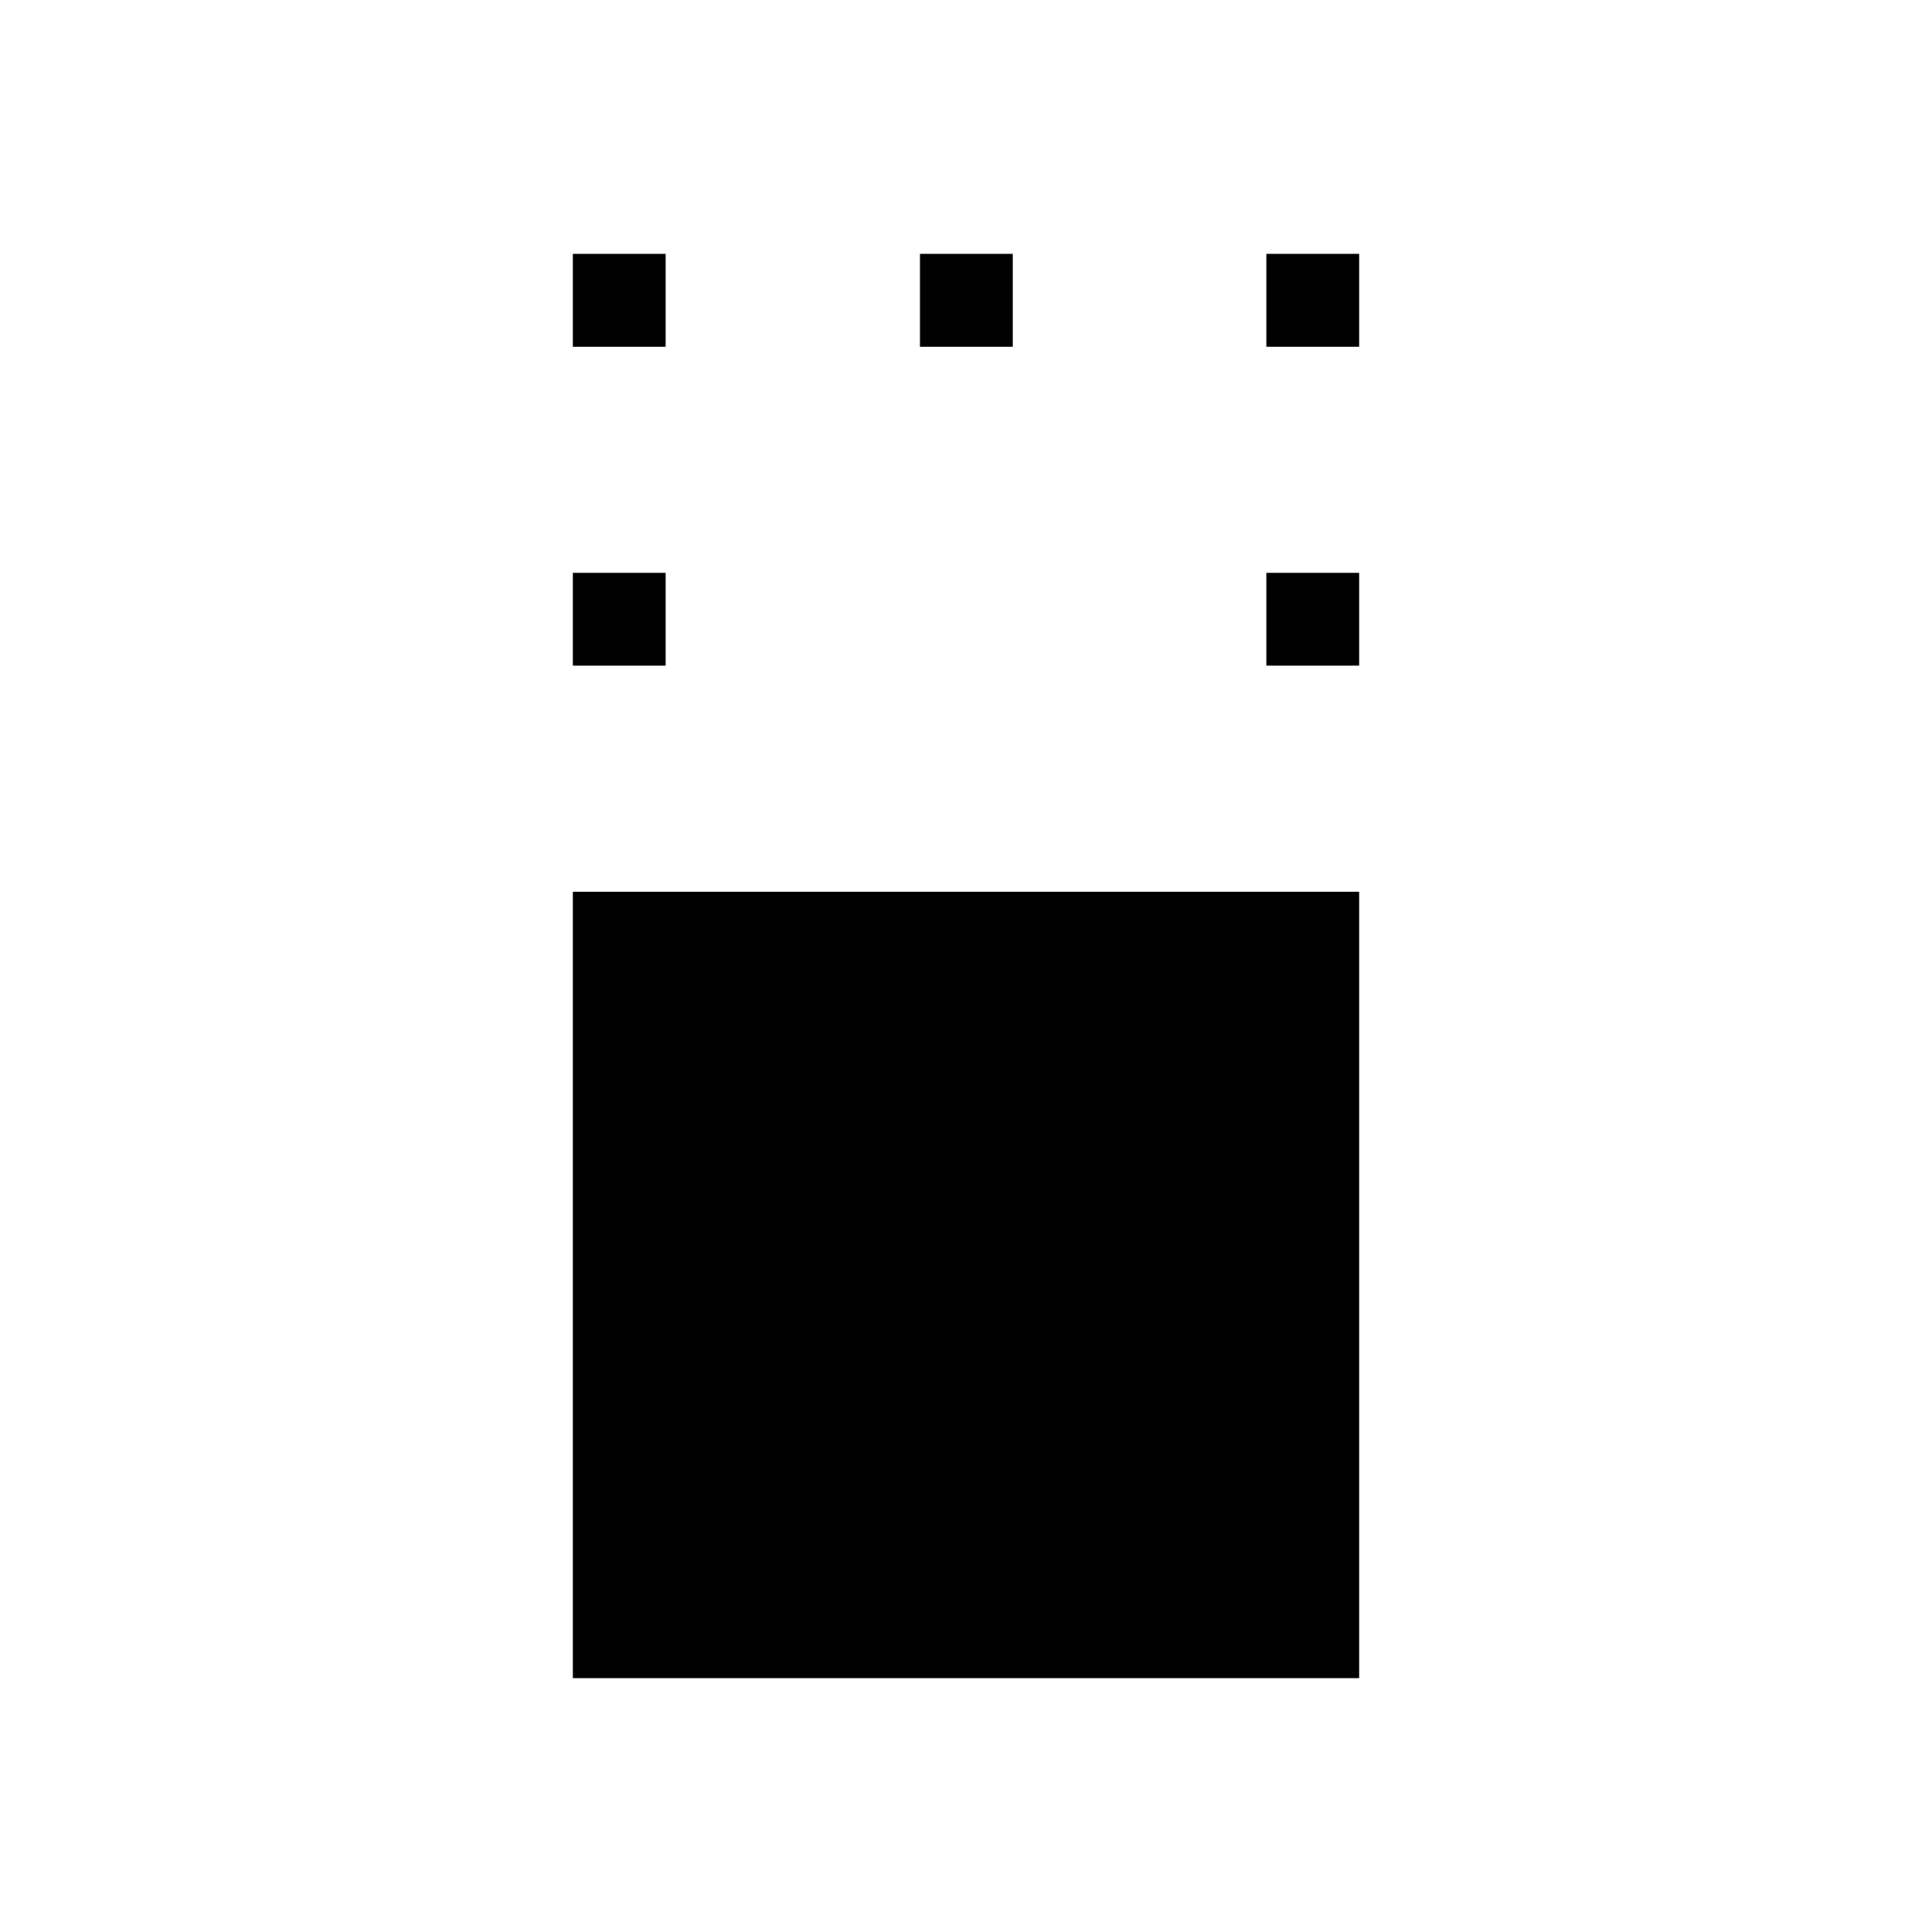 <svg xmlns="http://www.w3.org/2000/svg" height="24" viewBox="0 -960 960 960" width="24"><path d="M284.62-126.15v-390.77h390.76v390.77H284.62Zm0-503.08v-46.15h46.15v46.15h-46.15Zm344.61 0v-46.15h46.15v46.15h-46.15ZM284.62-787.69v-46.16h46.15v46.16h-46.15Zm172.5 0v-46.16h46.15v46.16h-46.15Zm172.11 0v-46.16h46.15v46.16h-46.15Z"/></svg>